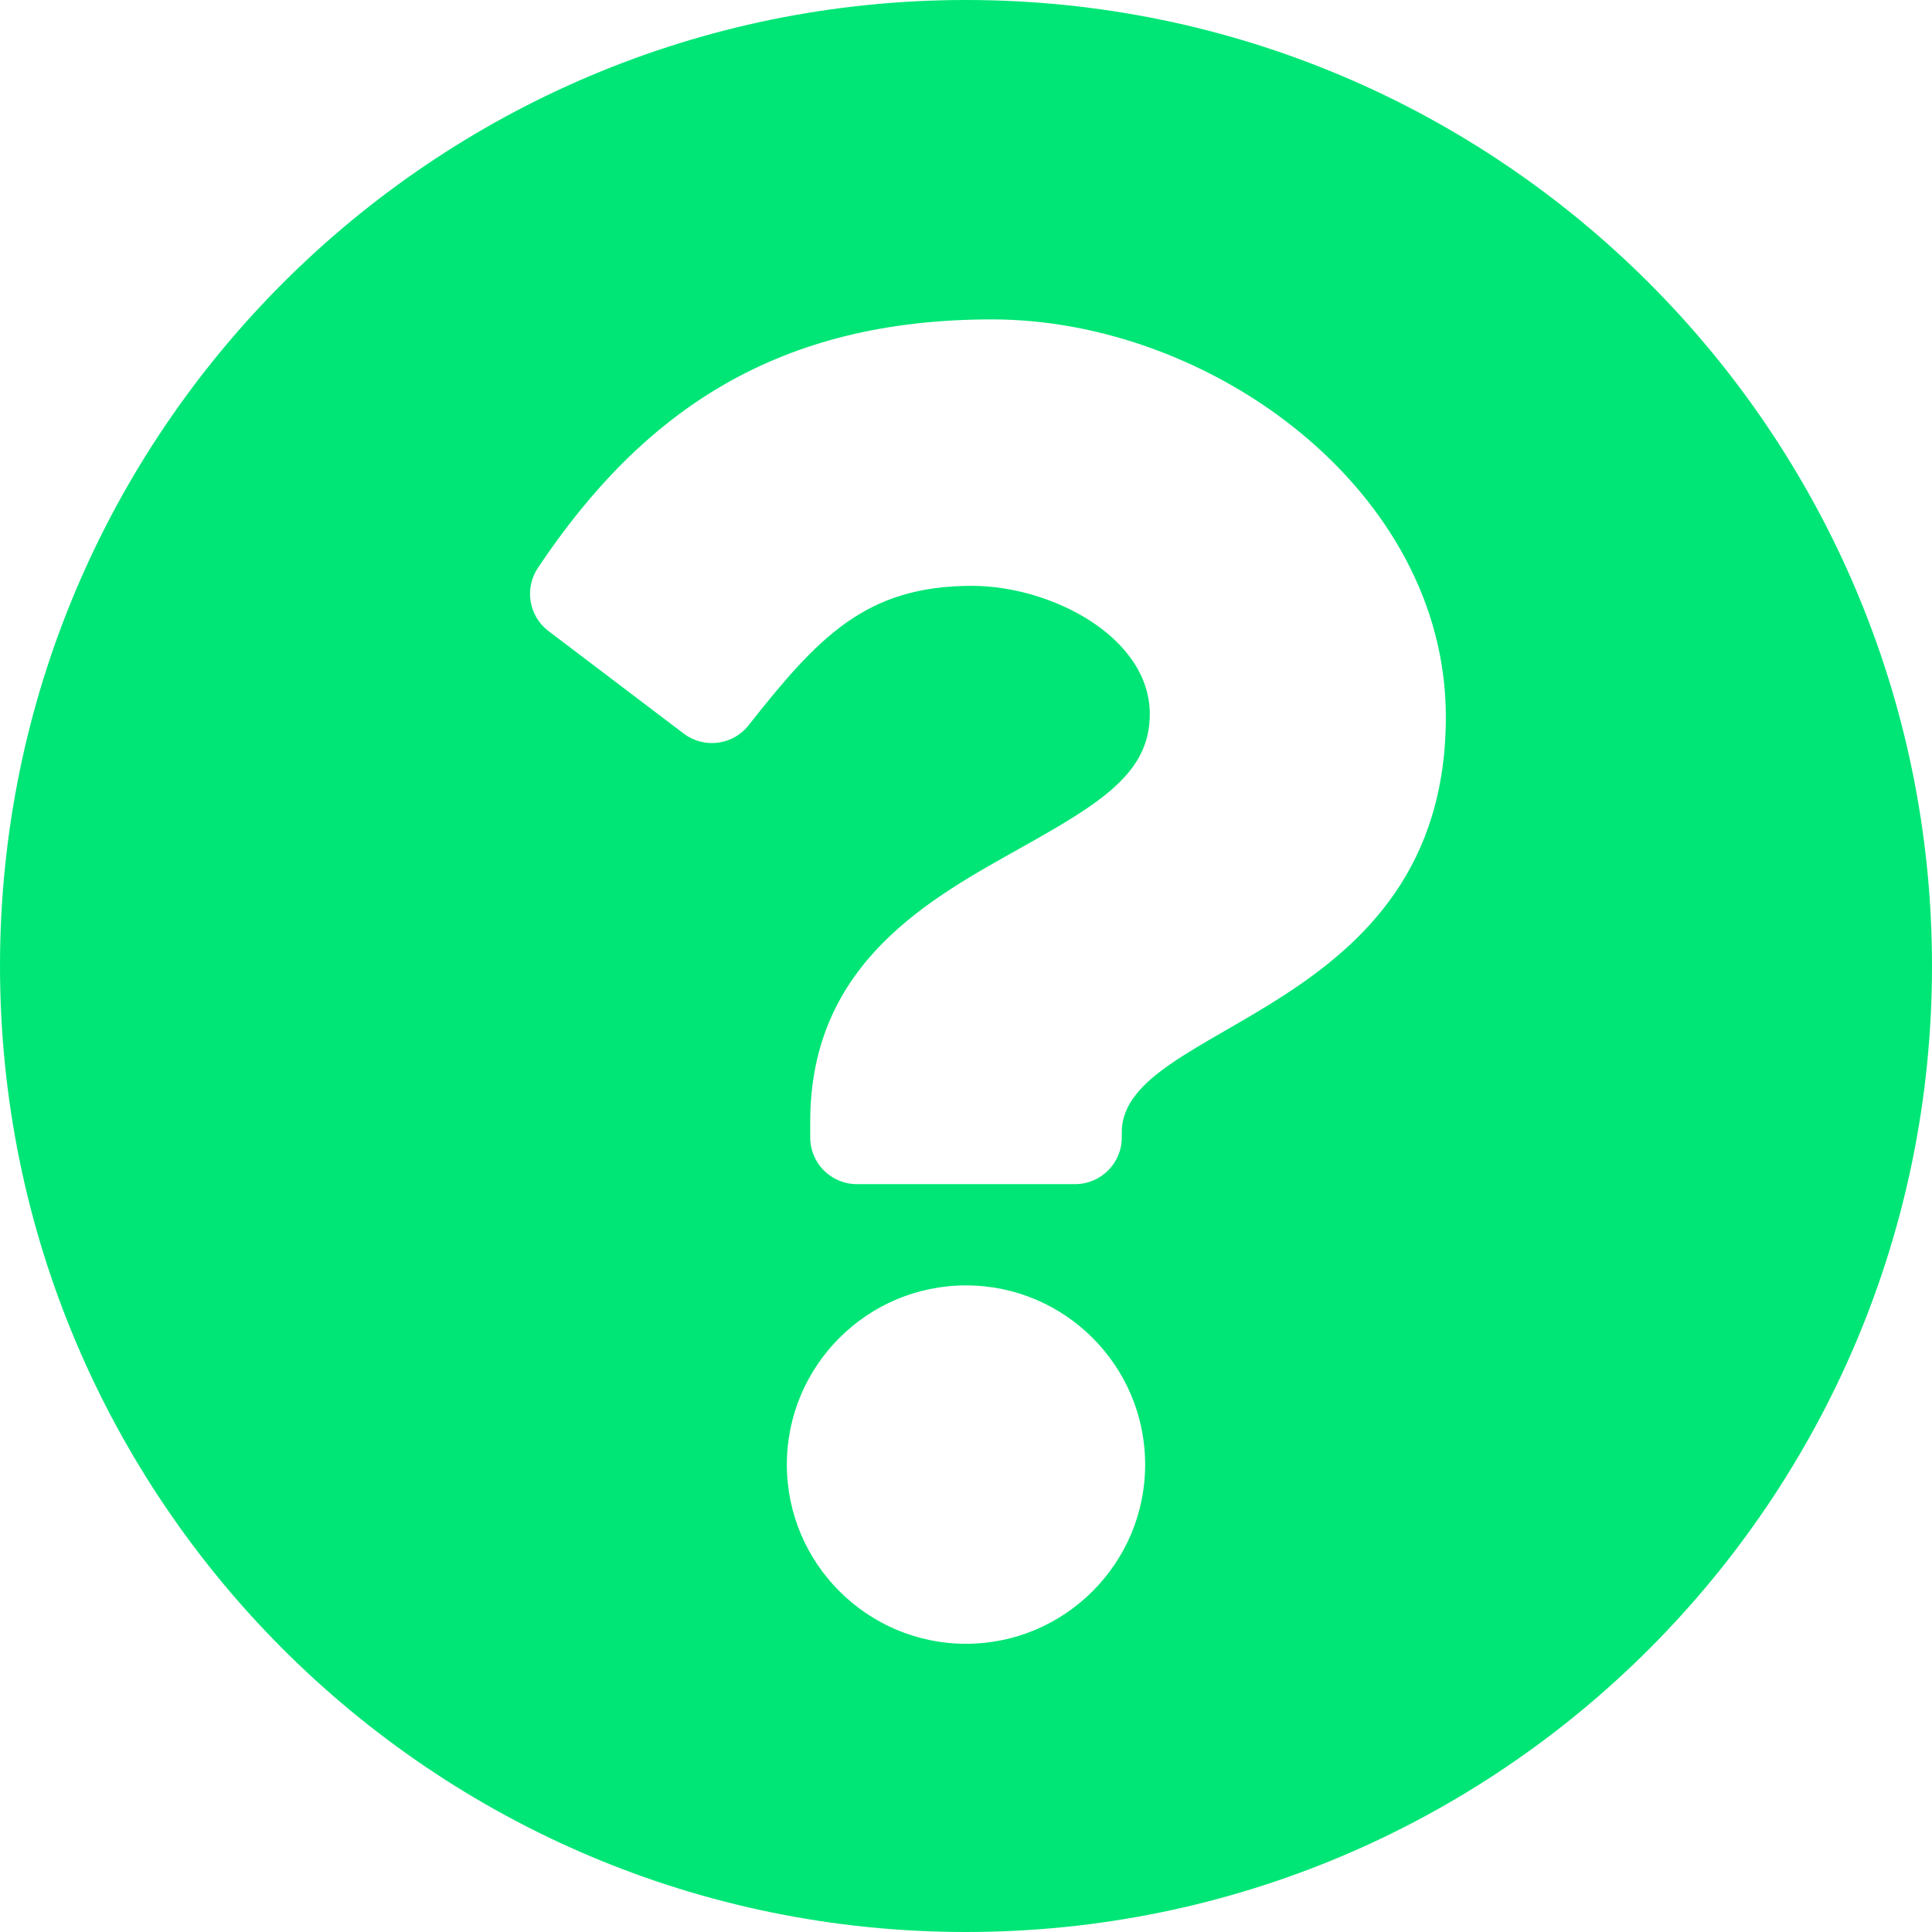 <svg width="22" height="22" viewBox="0 0 22 22" fill="none" xmlns="http://www.w3.org/2000/svg">
<path d="M22 11C22 17.076 17.075 22 11 22C4.925 22 0 17.076 0 11C0 4.927 4.925 0 11 0C17.075 0 22 4.927 22 11ZM11.295 3.637C8.878 3.637 7.336 4.655 6.126 6.465C5.969 6.7 6.021 7.016 6.246 7.186L7.785 8.353C8.016 8.528 8.345 8.487 8.524 8.259C9.317 7.254 9.86 6.671 11.066 6.671C11.972 6.671 13.093 7.254 13.093 8.133C13.093 8.797 12.544 9.139 11.65 9.64C10.607 10.225 9.226 10.953 9.226 12.774V12.952C9.226 13.246 9.464 13.484 9.758 13.484H12.242C12.536 13.484 12.774 13.246 12.774 12.952V12.893C12.774 11.63 16.464 11.578 16.464 8.161C16.464 5.589 13.795 3.637 11.295 3.637ZM11 14.637C9.875 14.637 8.96 15.552 8.96 16.677C8.96 17.802 9.875 18.718 11 18.718C12.125 18.718 13.04 17.802 13.04 16.677C13.04 15.552 12.125 14.637 11 14.637Z" fill="#00E676"/>
</svg>
